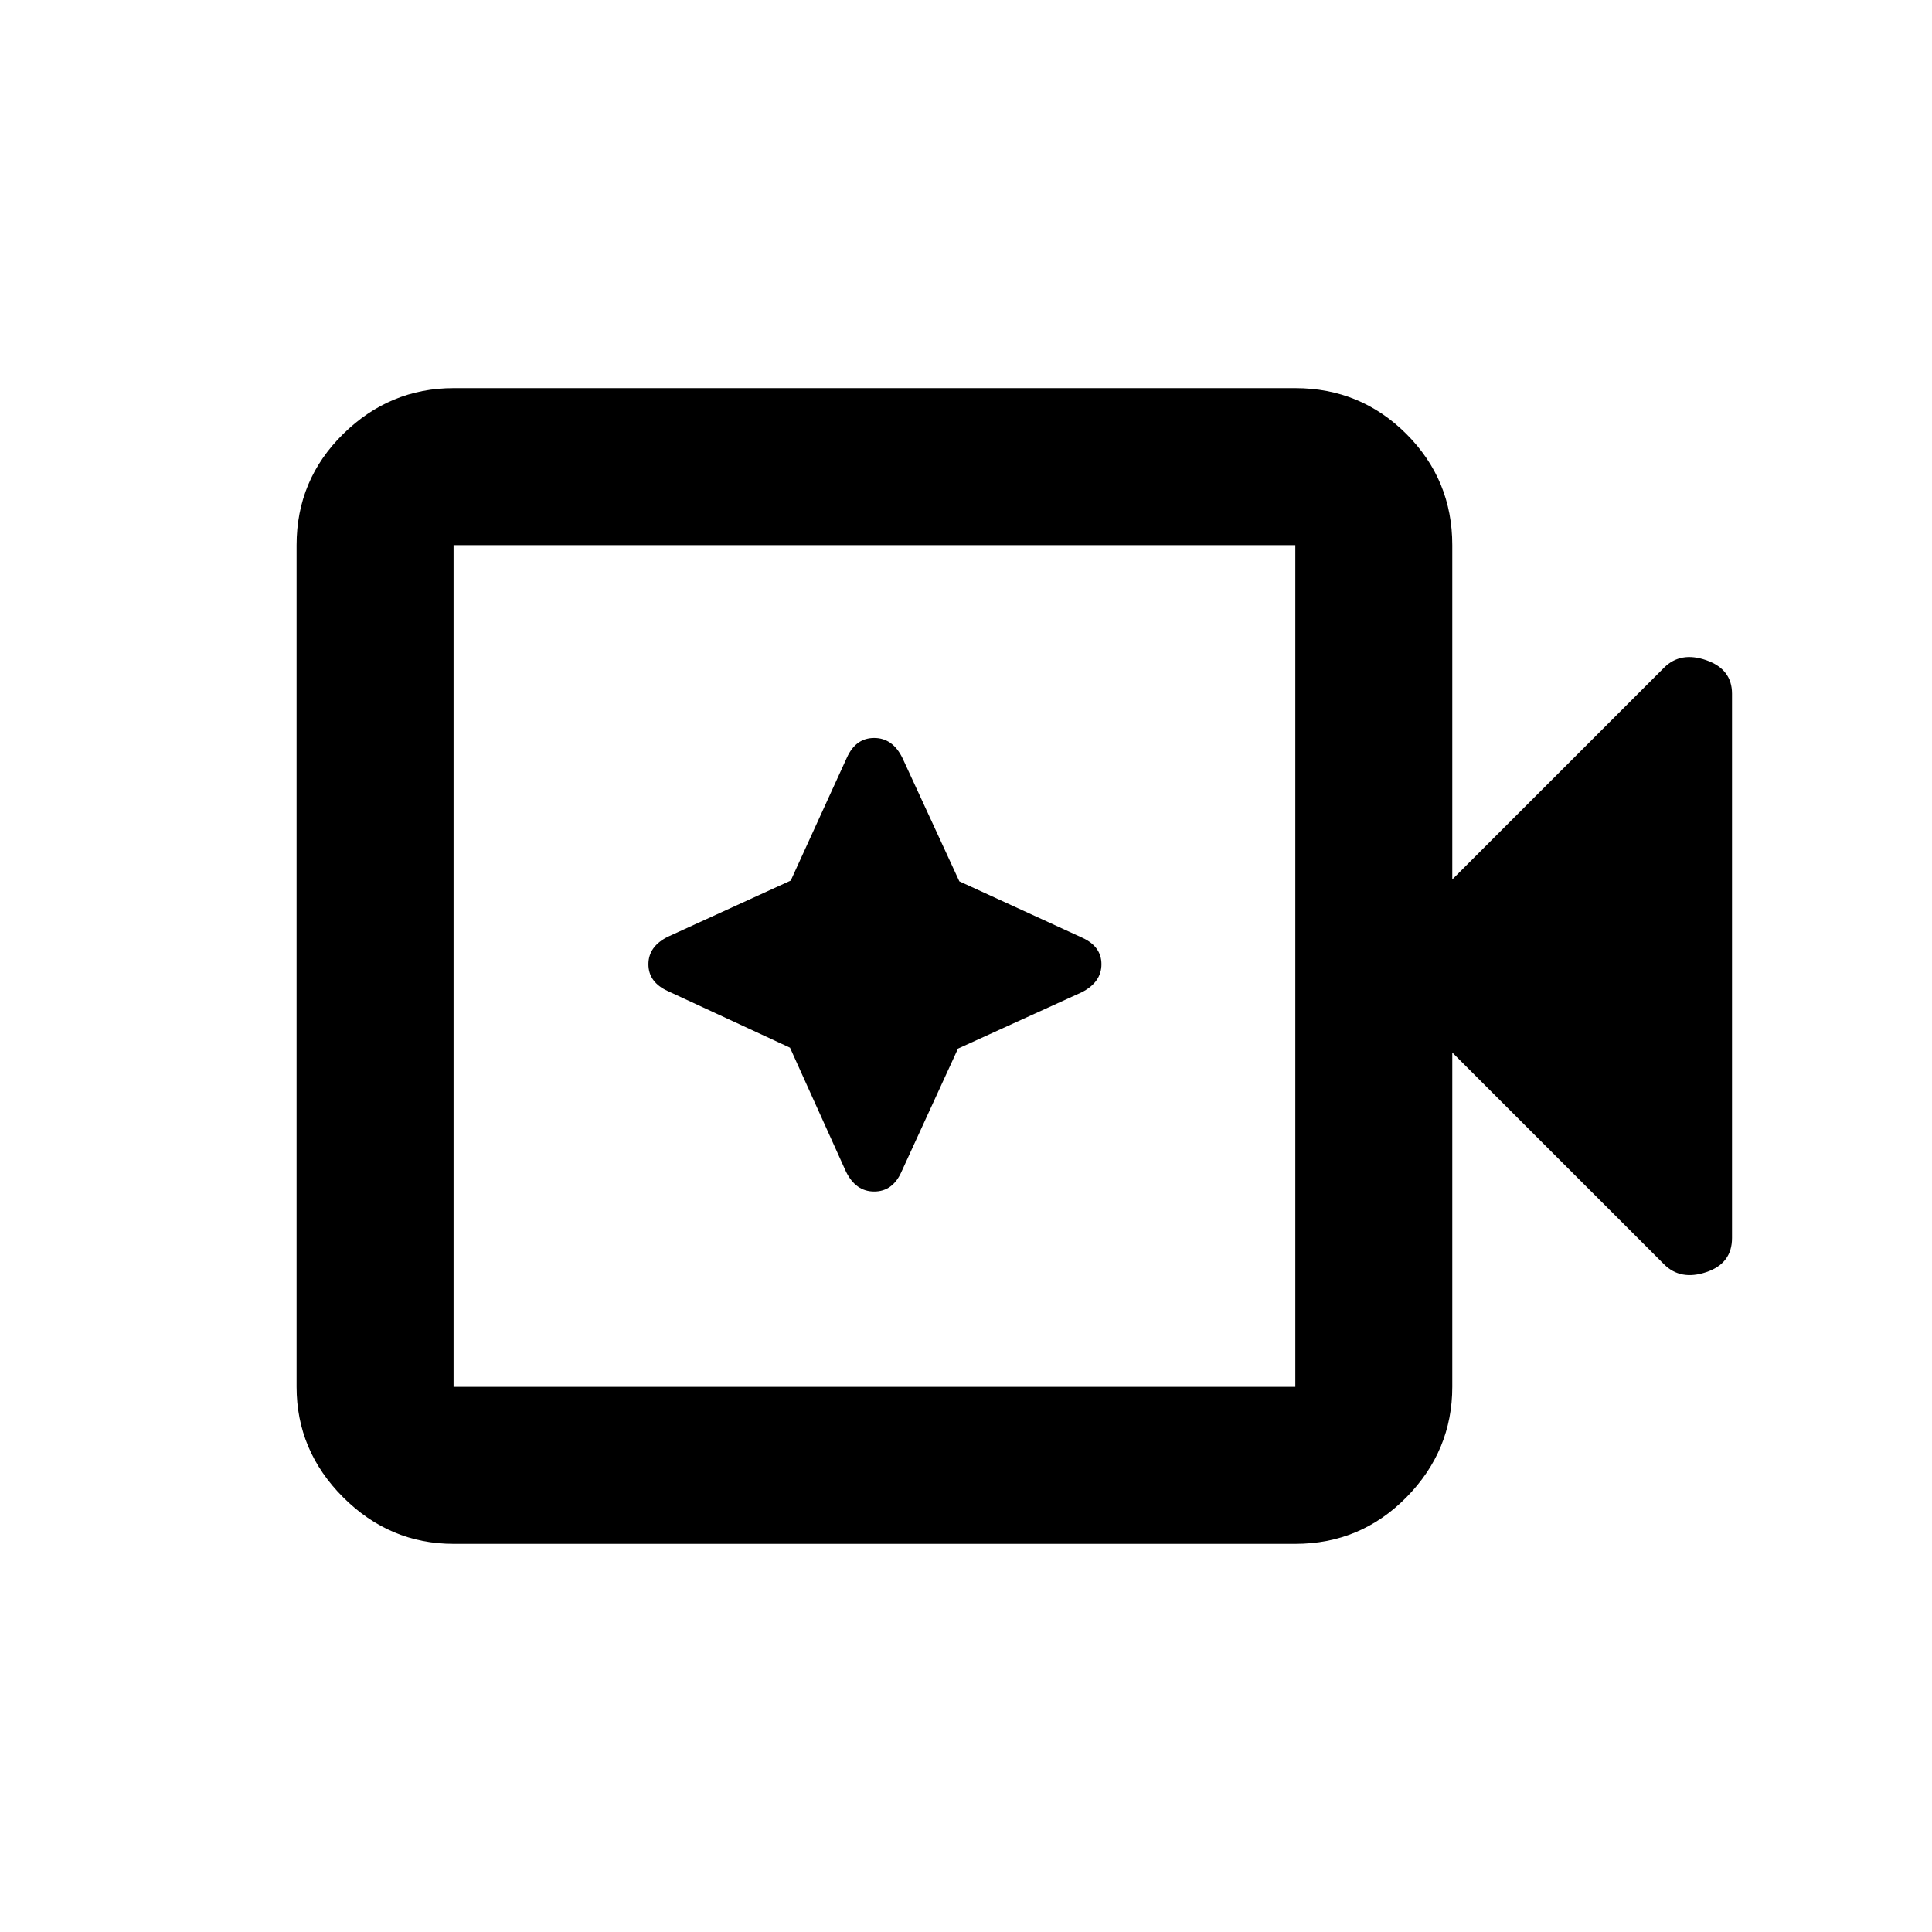 <svg xmlns="http://www.w3.org/2000/svg" height="20" viewBox="0 96 960 960" width="20"><path d="M225.37 863.131q-31.721 0-54.861-23.14-23.14-23.14-23.14-54.861V366.87q0-32.421 23.14-55.211t54.861-22.79h418.26q32.421 0 55.211 22.79t22.79 55.211V533l105.217-105.217q8.196-8.196 20.989-3.729 12.794 4.468 12.794 16.642v270.485q0 12.631-12.794 16.931-12.793 4.301-20.989-3.895L721.631 619v166.13q0 31.721-22.79 54.861-22.79 23.14-55.211 23.14H225.37Zm0-78.001h418.26V366.87H225.37v418.26Zm0 0V366.87v418.26Zm167.174-168.544 27.809 61.562q4.864 9.917 14.027 9.917t13.533-9.756l28.112-61.261 61.497-28.005q9.782-5 9.782-13.913t-9.685-13.243l-60.924-27.951-28.287-61.324q-4.865-9.916-14.028-9.916t-13.56 9.759l-27.906 61.111-60.948 27.854q-9.77 4.797-9.77 13.71t9.612 13.311l60.736 28.145Z"/></svg>